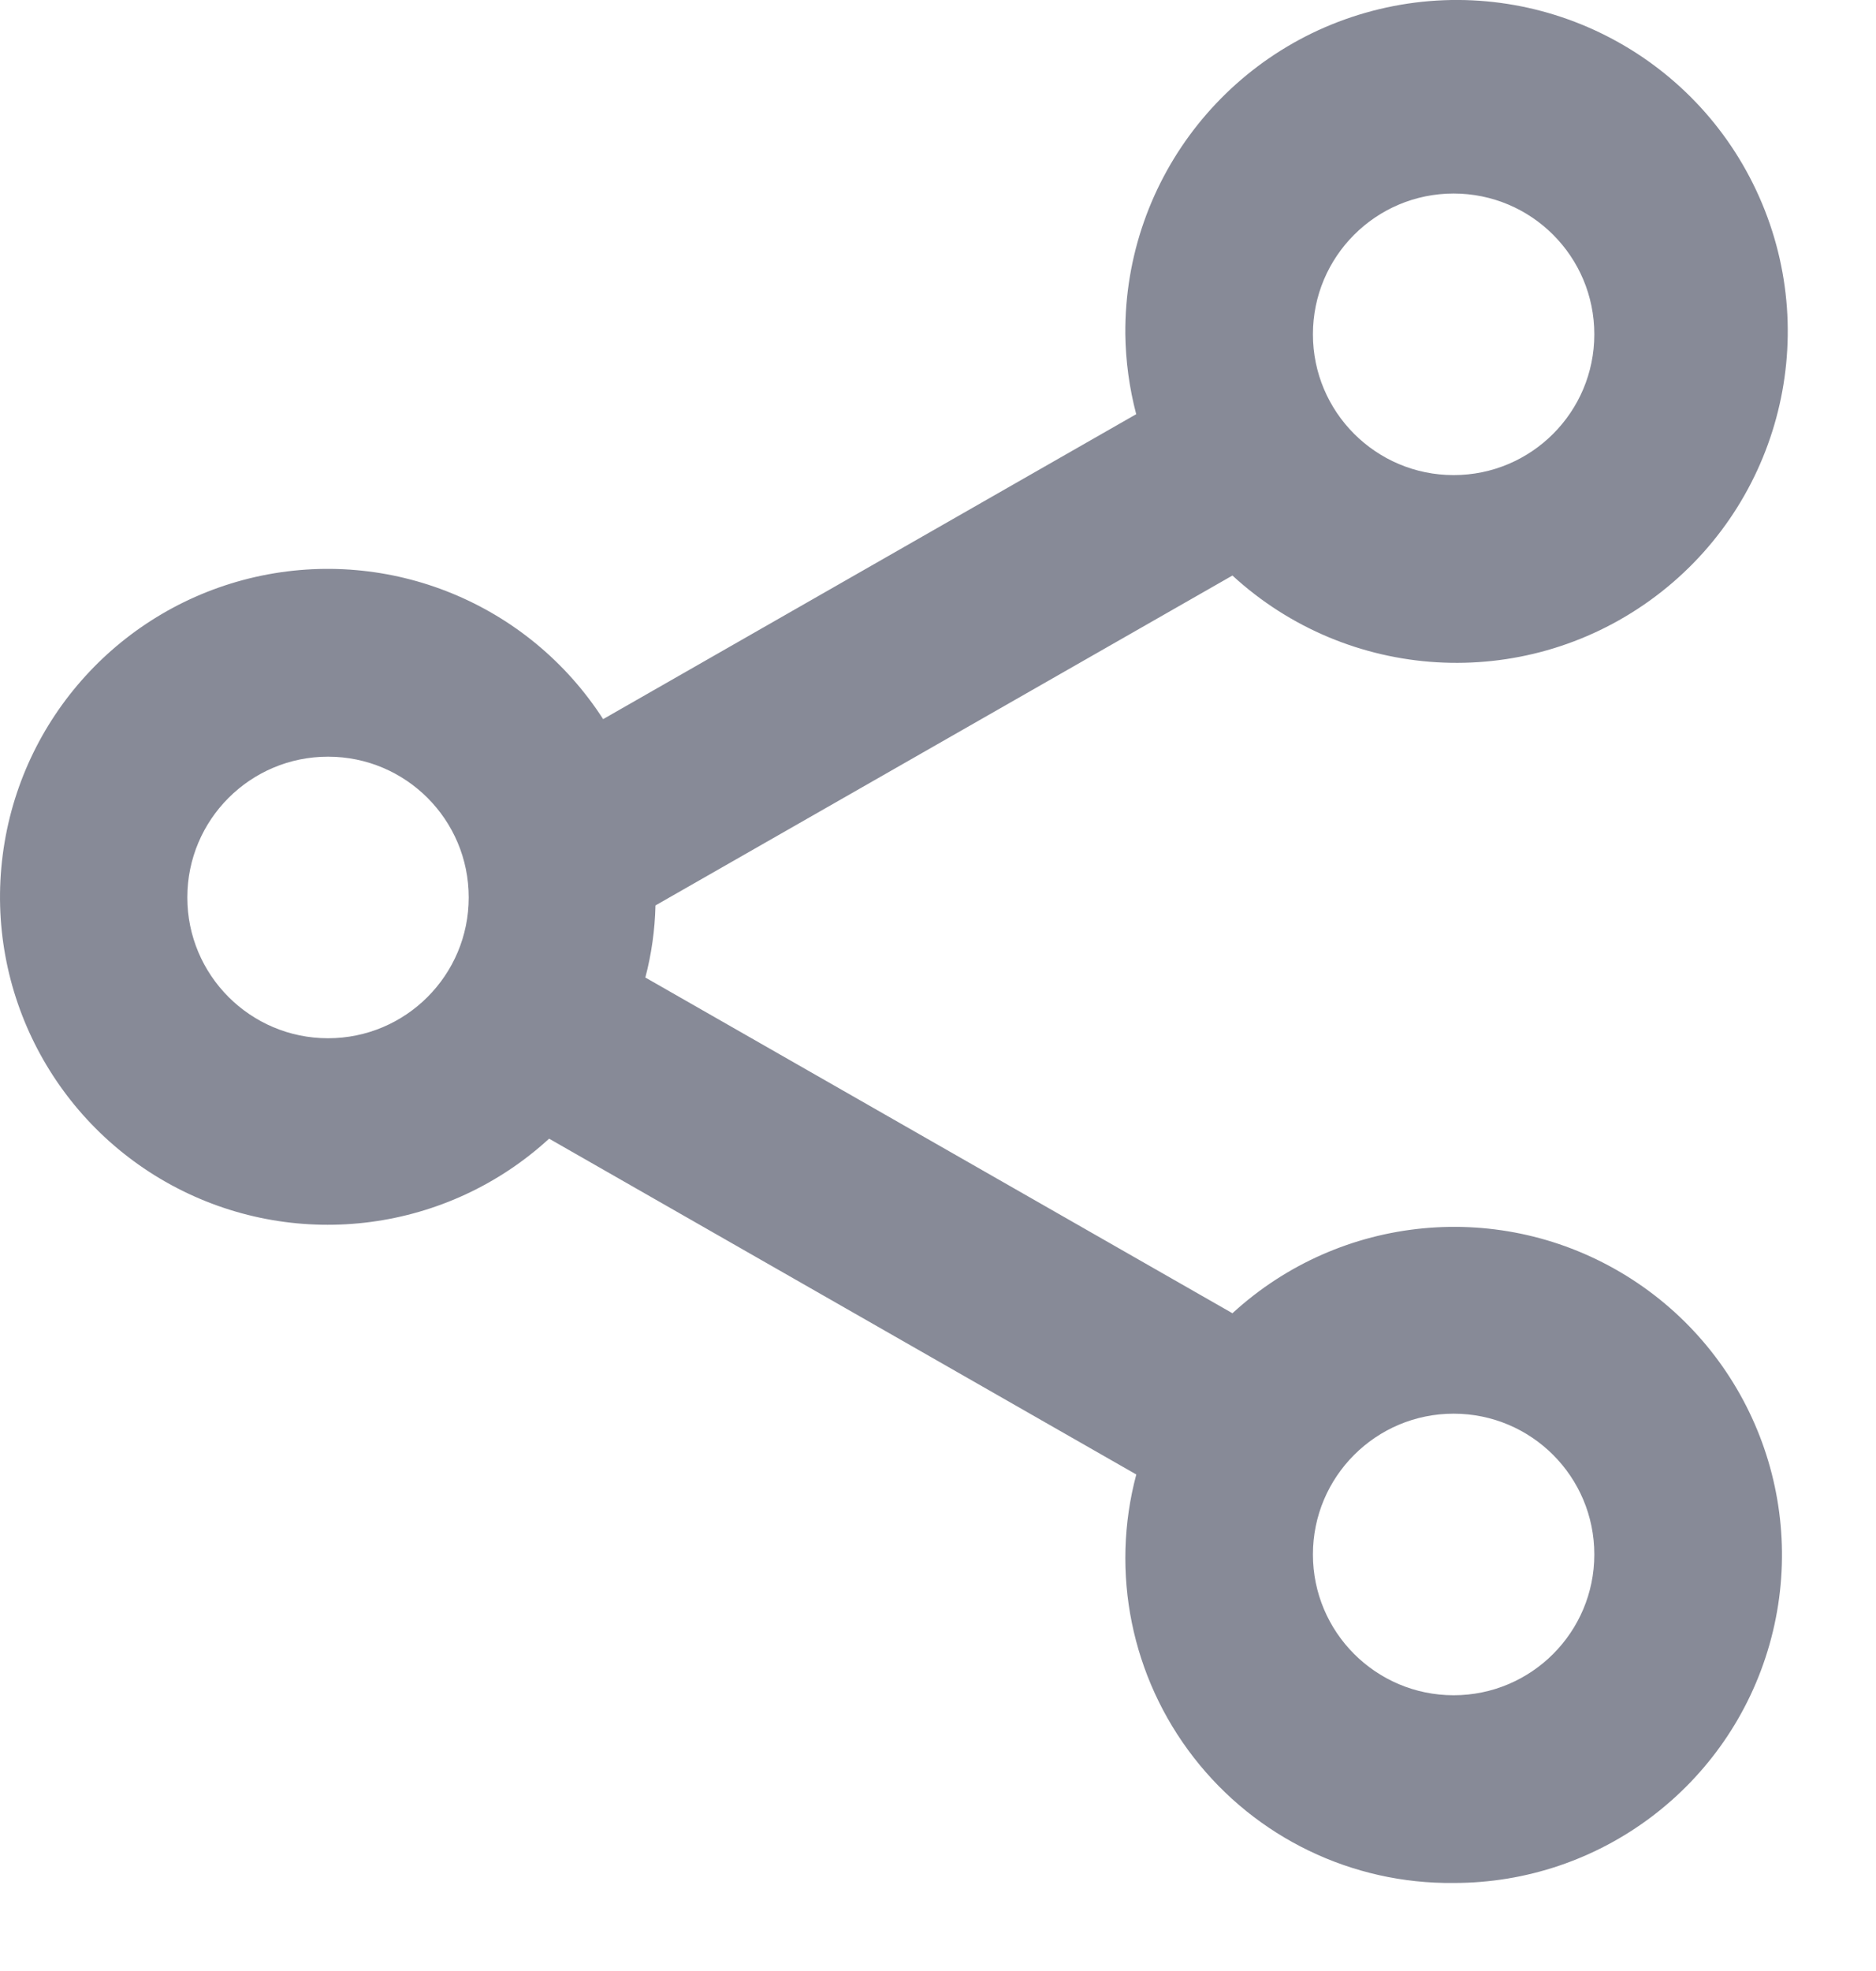 <svg width="20" height="21" viewBox="0 0 20 21" fill="none" xmlns="http://www.w3.org/2000/svg">
<path d="M15.497 20.062C14.415 20.074 13.39 19.58 12.726 18.725C12.062 17.871 11.835 16.755 12.114 15.71L5.854 12.132C4.773 13.123 3.187 13.332 1.885 12.657C0.583 11.981 -0.159 10.564 0.029 9.109C0.216 7.654 1.293 6.471 2.724 6.147C4.155 5.824 5.635 6.429 6.43 7.662L12.113 4.413C12.04 4.135 12.001 3.849 11.997 3.562C11.983 1.888 13.145 0.435 14.781 0.08C16.416 -0.274 18.076 0.568 18.755 2.098C19.434 3.627 18.947 5.423 17.588 6.399C16.229 7.375 14.372 7.264 13.139 6.132L6.988 9.647C6.982 9.906 6.946 10.164 6.88 10.415L13.139 13.992C14.292 12.934 16.006 12.771 17.337 13.592C18.668 14.413 19.292 16.018 18.864 17.523C18.436 19.027 17.061 20.064 15.497 20.062ZM15.497 15.062C14.669 15.062 13.997 15.733 13.997 16.562C13.997 17.39 14.669 18.062 15.497 18.062C16.326 18.062 16.997 17.39 16.997 16.562C16.997 15.733 16.326 15.062 15.497 15.062ZM3.497 8.062C2.669 8.062 1.997 8.733 1.997 9.562C1.997 10.39 2.669 11.062 3.497 11.062C4.326 11.062 4.997 10.39 4.997 9.562C4.997 8.733 4.326 8.062 3.497 8.062ZM15.497 2.062C14.669 2.062 13.997 2.733 13.997 3.562C13.997 4.39 14.669 5.062 15.497 5.062C16.326 5.062 16.997 4.39 16.997 3.562C16.997 2.733 16.326 2.062 15.497 2.062Z" fill="#878A97"/>
</svg>
